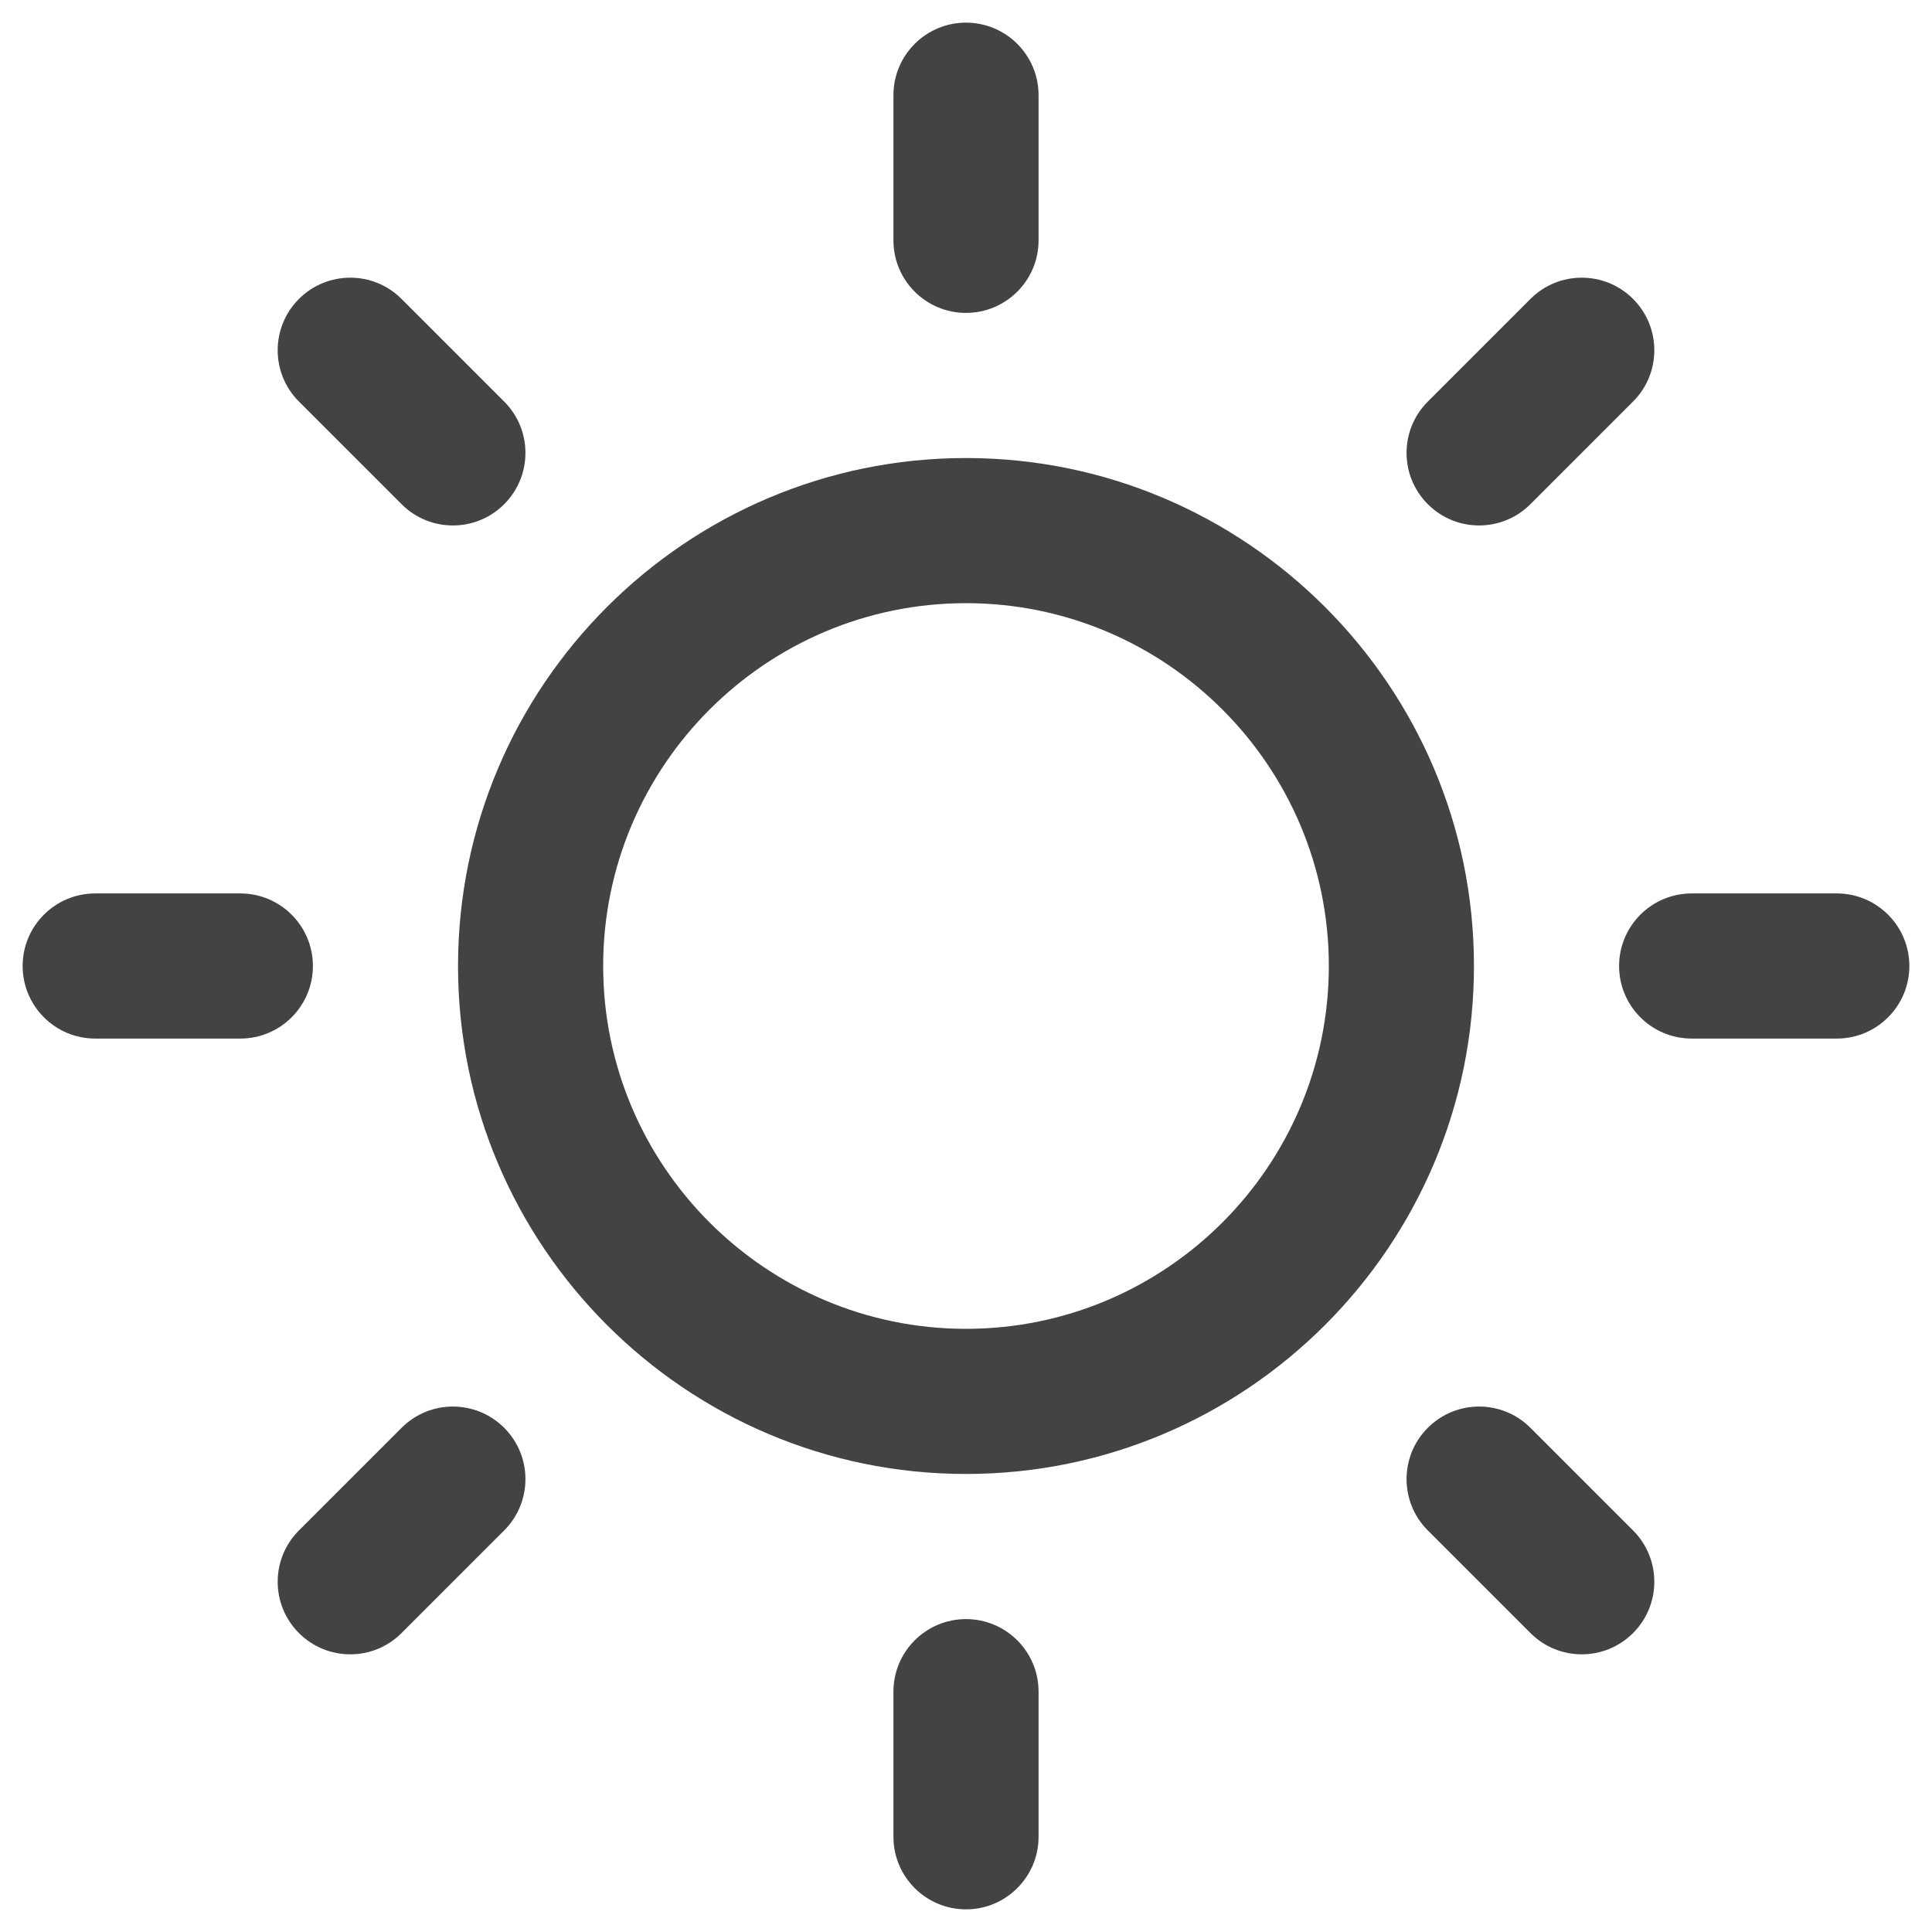 <?xml version="1.0" encoding="UTF-8" standalone="no"?>
<svg
   xmlns:dc="http://purl.org/dc/elements/1.1/"
   xmlns:cc="http://creativecommons.org/ns#"
   xmlns:rdf="http://www.w3.org/1999/02/22-rdf-syntax-ns#"
   xmlns:svg="http://www.w3.org/2000/svg"
   xmlns="http://www.w3.org/2000/svg"
   xmlns:sodipodi="http://sodipodi.sourceforge.net/DTD/sodipodi-0.dtd"
   xmlns:inkscape="http://www.inkscape.org/namespaces/inkscape"
   version="1.1"
   x="0px"
   y="0px"
   width="512"
   height="512"
   viewBox="0 0 512 512"
   enable-background="new 0 0 96 96"
   xml:space="preserve"
   id="svg901"
   sodipodi:docname="01d.svg"
   inkscape:version="1.0.2 (e86c870879, 2021-01-15)"><defs
   id="defs905">
	
</defs><sodipodi:namedview
   pagecolor="#ffffff"
   bordercolor="#666666"
   borderopacity="1"
   objecttolerance="10"
   gridtolerance="10"
   guidetolerance="10"
   inkscape:pageopacity="0"
   inkscape:pageshadow="2"
   inkscape:window-width="1886"
   inkscape:window-height="992"
   id="namedview903"
   showgrid="false"
   fit-margin-top="0"
   fit-margin-left="0"
   fit-margin-right="0"
   fit-margin-bottom="0"
   inkscape:zoom="1.1341993"
   inkscape:cx="128.07515"
   inkscape:cy="271.68674"
   inkscape:window-x="16"
   inkscape:window-y="43"
   inkscape:window-maximized="0"
   inkscape:current-layer="svg901"
   inkscape:document-rotation="0" />
<g
   id="Base"
   display="none"
   transform="translate(-22,-22)">
</g>
<path
   d="m 391.981,139.25 c 4.923,0 9.846,-1.875 13.596,-5.635 l 27.202,-27.202 c 7.51,-7.51 7.51,-19.683 0,-27.192 -7.51,-7.51 -19.692,-7.51 -27.192,0 l -27.202,27.202 c -7.51,7.51 -7.51,19.683 0,27.192 3.75,3.76 8.673,5.635 13.596,5.635 z M 82.923,256 c 0,-10.615 -8.615,-19.231 -19.231,-19.231 H 25.231 C 14.615,236.769 6,245.385 6,256 c 0,10.615 8.615,19.231 19.231,19.231 h 38.462 c 10.615,0 19.231,-8.615 19.231,-19.231 z m 23.5,122.385 -27.202,27.202 c -7.51,7.51 -7.51,19.683 0,27.192 3.75,3.76 8.673,5.635 13.596,5.635 4.923,0 9.846,-1.875 13.596,-5.635 l 27.202,-27.202 c 7.51,-7.51 7.51,-19.683 0,-27.192 -7.5,-7.51 -19.692,-7.51 -27.192,0 z m 0,-244.769 c 3.75,3.76 8.673,5.635 13.596,5.635 4.923,0 9.846,-1.875 13.596,-5.635 7.51,-7.51 7.51,-19.683 0,-27.192 L 106.413,79.221 c -7.5,-7.51 -19.692,-7.51 -27.192,0 -7.51,7.51 -7.51,19.683 0,27.192 z M 256,82.923 c 10.615,0 19.231,-8.615 19.231,-19.231 V 25.231 C 275.231,14.615 266.615,6 256,6 245.385,6 236.769,14.615 236.769,25.231 v 38.462 c 0,10.615 8.615,19.231 19.231,19.231 z M 486.769,236.769 H 448.308 c -10.615,0 -19.231,8.615 -19.231,19.231 0,10.615 8.615,19.231 19.231,19.231 h 38.462 C 497.385,275.231 506,266.615 506,256 c 0,-10.615 -8.615,-19.231 -19.231,-19.231 z m -81.192,141.615 c -7.5,-7.51 -19.692,-7.51 -27.192,0 -7.51,7.51 -7.51,19.683 0,27.192 l 27.202,27.202 c 3.75,3.76 8.673,5.635 13.596,5.635 4.923,0 9.837,-1.875 13.596,-5.635 7.51,-7.51 7.51,-19.683 0,-27.192 z M 256,429.077 c -10.615,0 -19.231,8.615 -19.231,19.231 v 38.462 C 236.769,497.385 245.385,506 256,506 c 10.615,0 19.231,-8.615 19.231,-19.231 V 448.308 c 0,-10.615 -8.615,-19.231 -19.231,-19.231 z m 0,-307.692 c -74.231,0 -134.615,60.385 -134.615,134.615 0,74.231 60.385,134.615 134.615,134.615 74.231,0 134.615,-60.385 134.615,-134.615 0,-74.231 -60.385,-134.615 -134.615,-134.615 z m 0,230.769 c -53.019,0 -96.154,-43.135 -96.154,-96.154 0,-53.019 43.135,-96.154 96.154,-96.154 53.019,0 96.154,43.135 96.154,96.154 0,53.019 -43.135,96.154 -96.154,96.154 z"
   id="path898"
   style="stroke-width:9.615;fill:#434343;fill-opacity:1" />
</svg>
